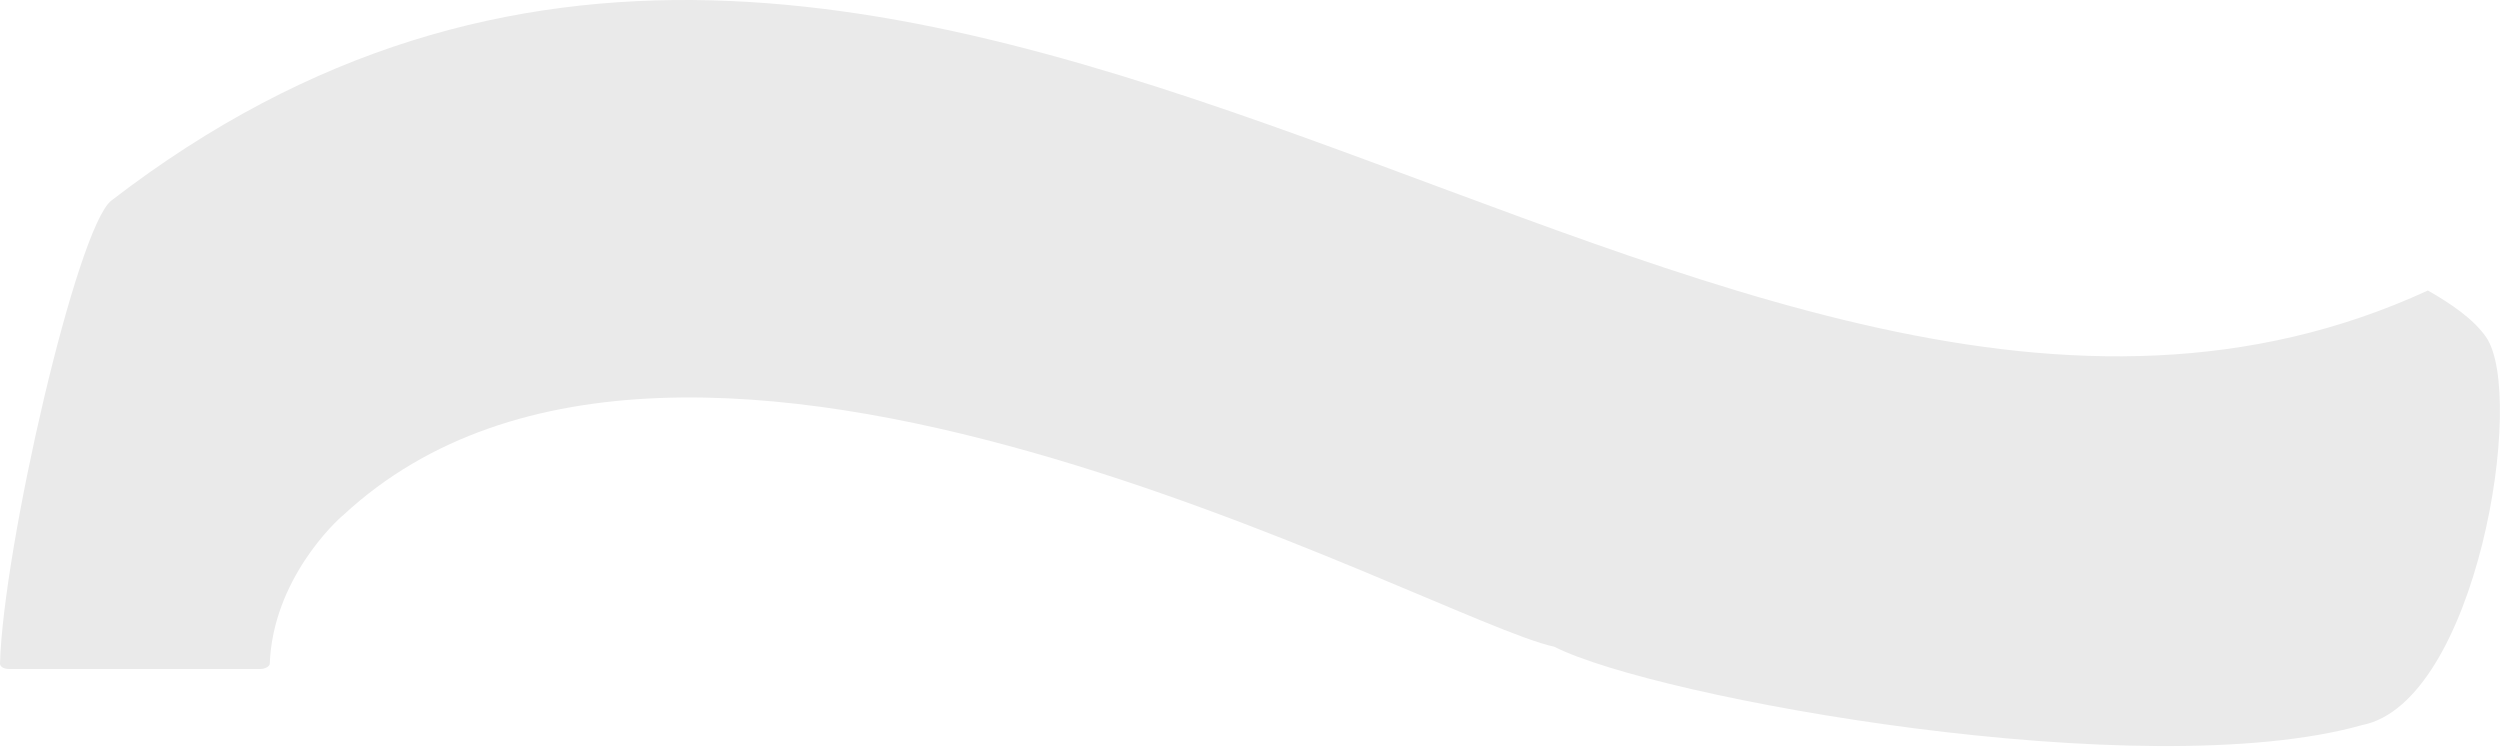 <svg width="2079" height="621" viewBox="0 0 2079 621" fill="none" xmlns="http://www.w3.org/2000/svg">
<path d="M1964.24 602.999C1782.95 654.099 1377.32 580.781 1292.54 537.827C1189.5 515.609 569.969 164.57 285.637 428.22C279.115 433.404 226.944 482.283 224.336 551.898C224.336 554.12 220.423 556.341 216.51 556.341H7.826C2.609 556.341 0 554.12 0 551.898C2.609 455.621 63.91 189.009 92.604 166.791C759.089 -346.437 1426.88 514.128 2019.02 241.591C2038.58 252.7 2056.84 265.29 2067.28 280.102C2101.19 328.24 2059.45 584.484 1964.24 602.999Z" fill="#EAEAEA"/>
</svg>

